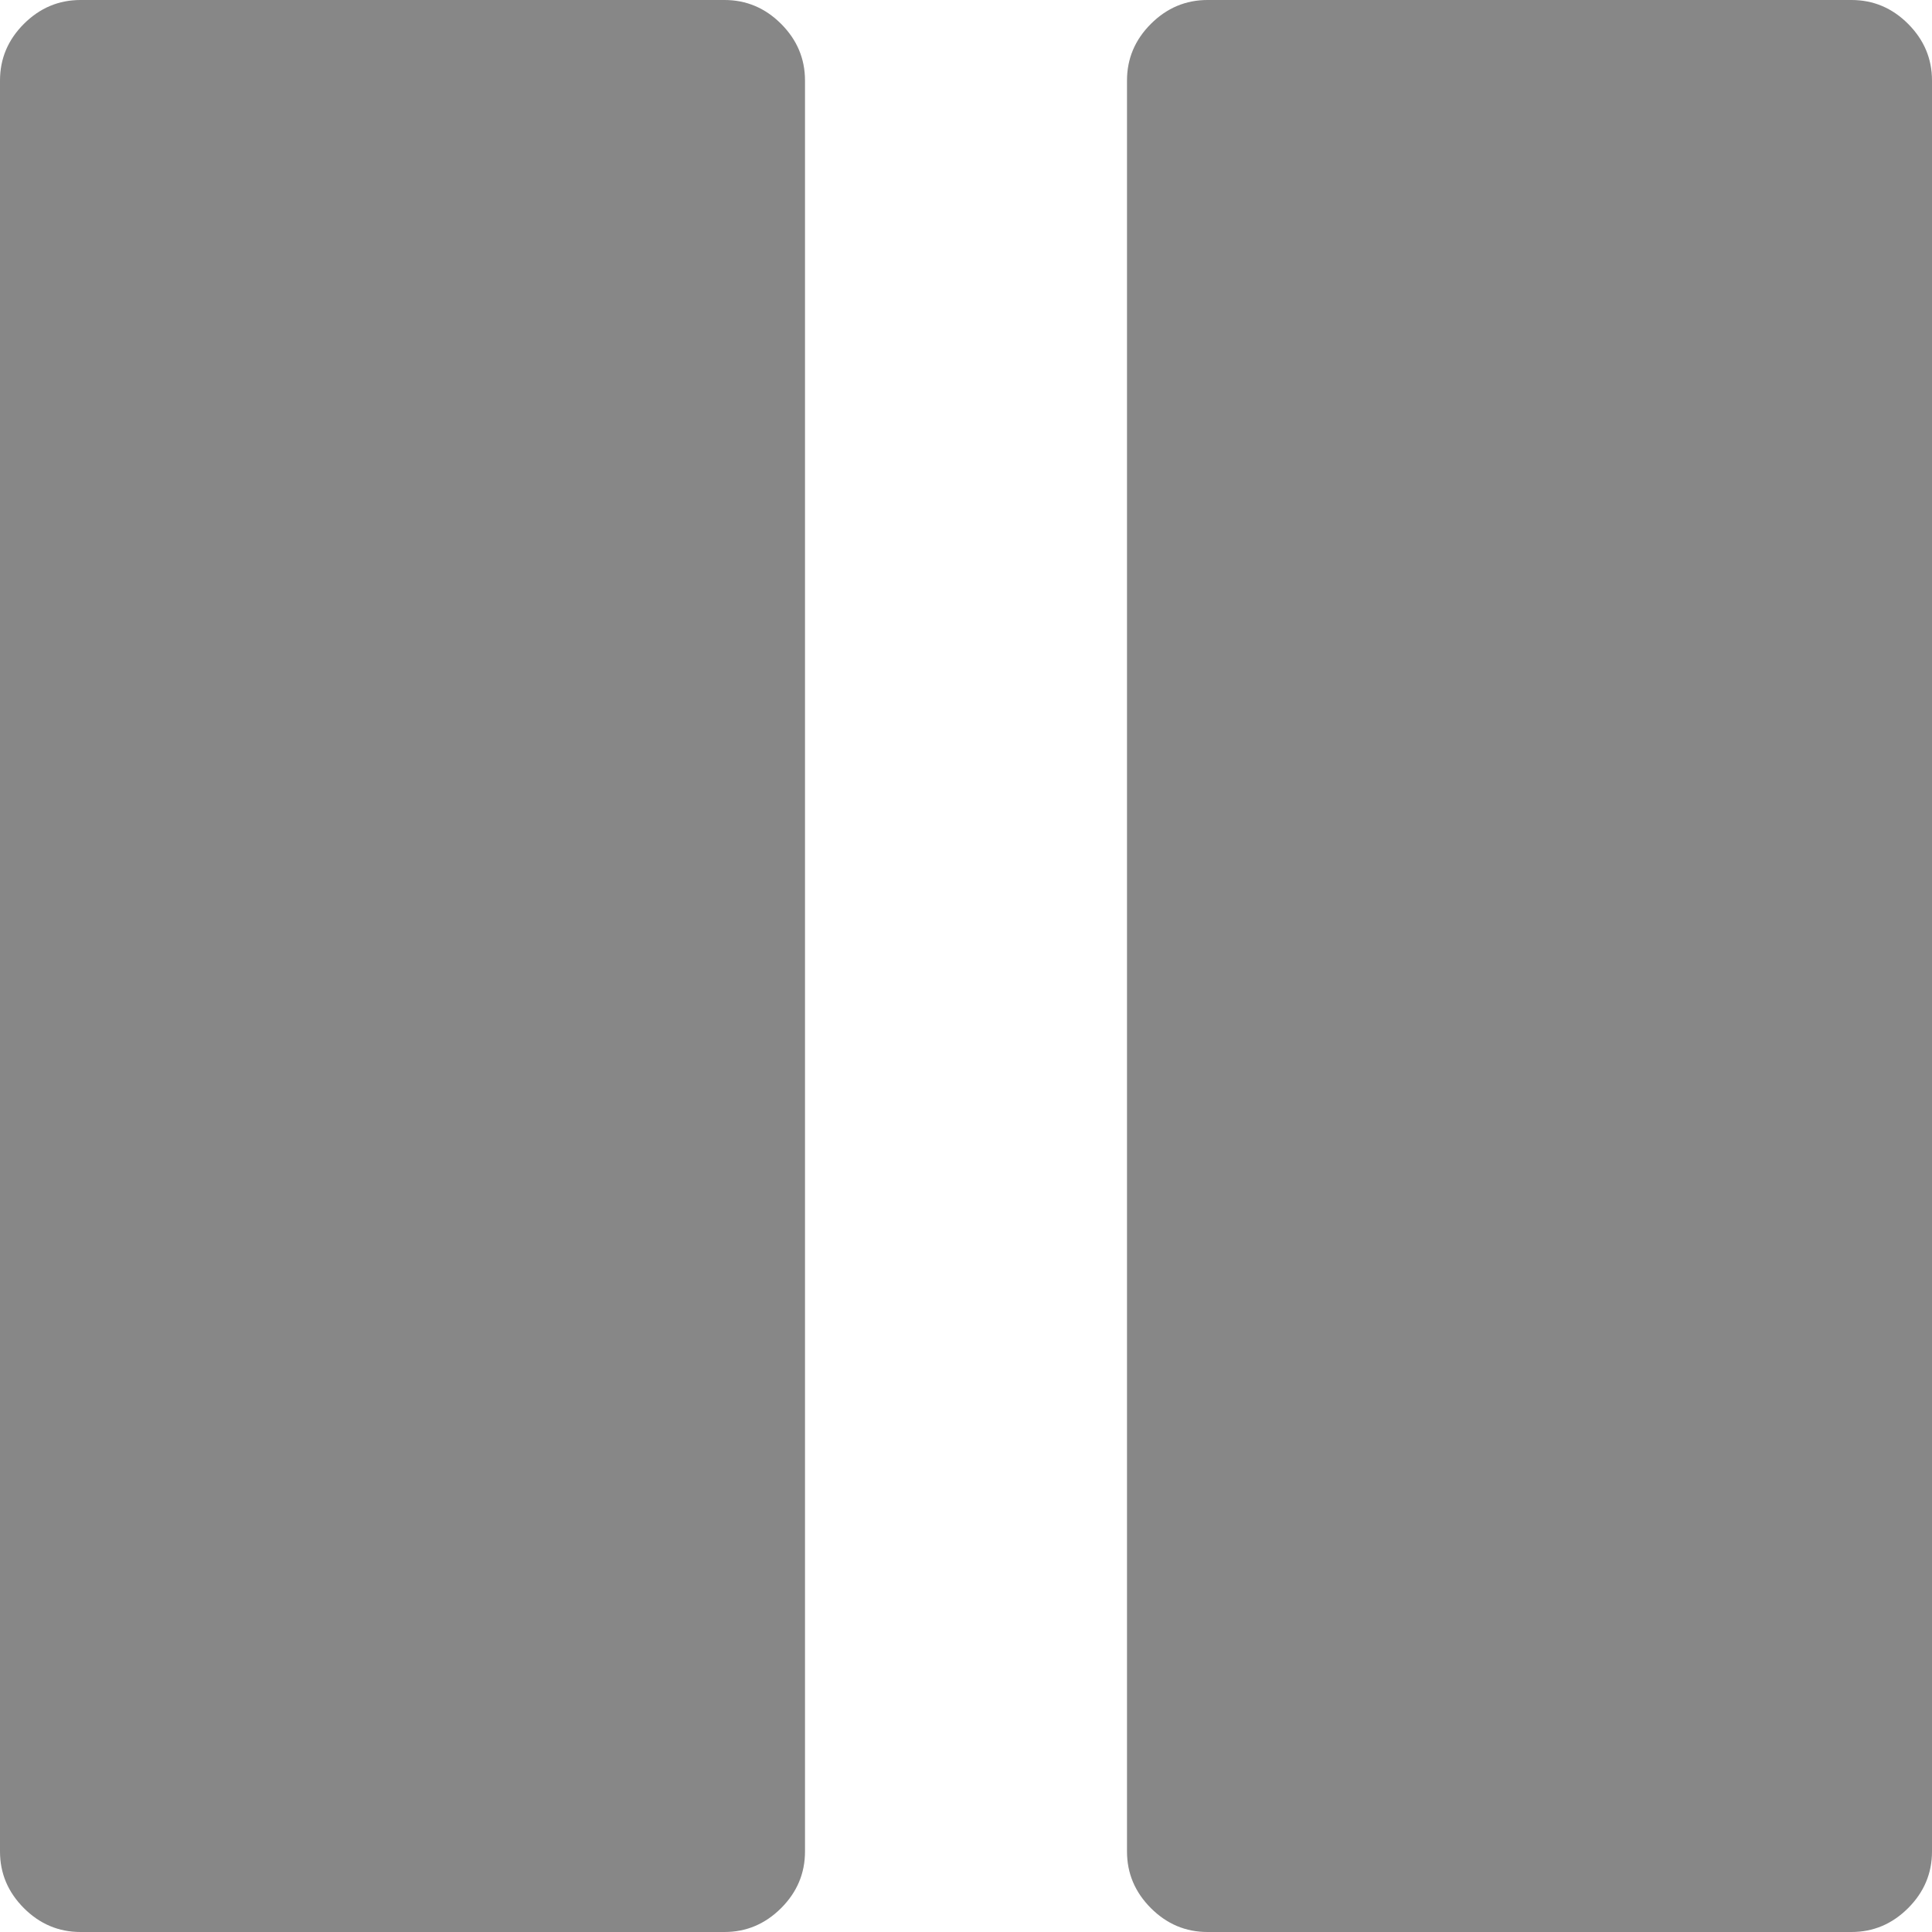 <svg height="36" width="36" xmlns="http://www.w3.org/2000/svg"><path fill="currentColor" d="M36 1.5v33q0 .61-.445 1.055Q35.109 36 34.5 36h-12q-.61 0-1.055-.445Q21 35.109 21 34.5v-33q0-.61.445-1.055Q21.891 0 22.5 0h12q.61 0 1.055.445Q36 .891 36 1.5Zm-21 0v33q0 .61-.445 1.055Q14.109 36 13.5 36h-12q-.61 0-1.055-.445Q0 35.109 0 34.5v-33Q0 .89.445.445.891 0 1.5 0h12q.61 0 1.055.445Q15 .891 15 1.5Z" style="font-variation-settings:normal;opacity:1;vector-effect:none;fill:gray;fill-opacity:.941;stroke-width:2;stroke-linecap:butt;stroke-linejoin:miter;stroke-miterlimit:4;stroke-dasharray:none;stroke-dashoffset:0;stroke-opacity:1;-inkscape-stroke:none;stop-color:#000;stop-opacity:1"/></svg>